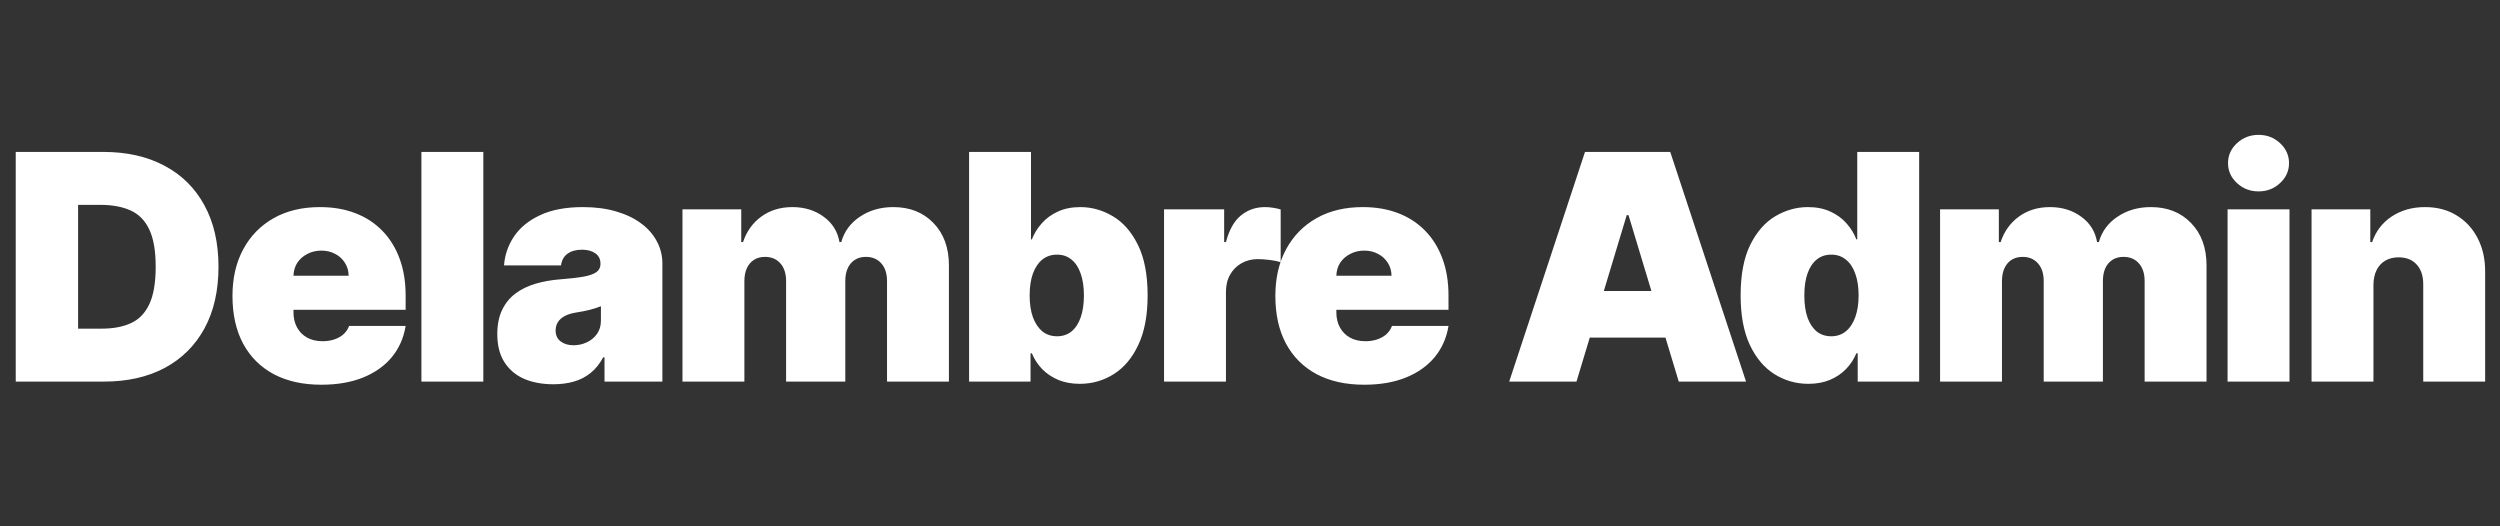 <svg width="190" height="40" viewBox="0 0 190 40" fill="none" xmlns="http://www.w3.org/2000/svg">
<rect x="0" y="0" width="190" height="40" fill="#333333" stroke="none"/>
<path d="M7.912 29H1.196V11.546H7.844C9.639 11.546 11.19 11.895 12.497 12.594C13.81 13.287 14.821 14.287 15.531 15.594C16.247 16.895 16.605 18.454 16.605 20.273C16.605 22.091 16.25 23.653 15.54 24.96C14.829 26.261 13.824 27.261 12.523 27.96C11.222 28.653 9.685 29 7.912 29ZM5.935 24.977H7.741C8.605 24.977 9.341 24.838 9.949 24.56C10.562 24.281 11.028 23.801 11.347 23.119C11.67 22.438 11.832 21.489 11.832 20.273C11.832 19.057 11.668 18.108 11.338 17.426C11.014 16.744 10.537 16.264 9.906 15.986C9.281 15.707 8.514 15.568 7.605 15.568H5.935V24.977ZM24.418 29.239C23.021 29.239 21.816 28.972 20.805 28.438C19.799 27.898 19.023 27.125 18.478 26.119C17.938 25.108 17.668 23.898 17.668 22.489C17.668 21.136 17.941 19.954 18.487 18.943C19.032 17.932 19.802 17.145 20.796 16.582C21.791 16.02 22.964 15.739 24.316 15.739C25.305 15.739 26.2 15.892 27.001 16.199C27.802 16.506 28.487 16.952 29.055 17.537C29.623 18.116 30.061 18.821 30.367 19.651C30.674 20.48 30.828 21.415 30.828 22.454V23.546H19.134V20.954H26.498C26.492 20.579 26.396 20.25 26.208 19.966C26.026 19.676 25.779 19.452 25.467 19.293C25.16 19.128 24.811 19.046 24.418 19.046C24.038 19.046 23.688 19.128 23.37 19.293C23.052 19.452 22.796 19.673 22.603 19.957C22.416 20.241 22.316 20.574 22.305 20.954V23.75C22.305 24.171 22.393 24.546 22.569 24.875C22.745 25.204 22.998 25.463 23.328 25.651C23.657 25.838 24.055 25.932 24.521 25.932C24.845 25.932 25.14 25.886 25.407 25.796C25.68 25.704 25.913 25.574 26.106 25.403C26.299 25.227 26.441 25.017 26.532 24.773H30.828C30.68 25.682 30.33 26.472 29.779 27.142C29.228 27.807 28.498 28.324 27.589 28.693C26.686 29.057 25.629 29.239 24.418 29.239ZM36.732 11.546V29H32.027V11.546H36.732ZM42.056 29.204C41.221 29.204 40.483 29.068 39.841 28.796C39.204 28.517 38.704 28.097 38.341 27.534C37.977 26.972 37.795 26.256 37.795 25.386C37.795 24.671 37.917 24.06 38.162 23.554C38.406 23.043 38.747 22.625 39.184 22.301C39.622 21.977 40.13 21.73 40.71 21.56C41.295 21.389 41.926 21.278 42.602 21.227C43.335 21.171 43.923 21.102 44.366 21.023C44.815 20.938 45.139 20.821 45.338 20.673C45.537 20.52 45.636 20.318 45.636 20.068V20.034C45.636 19.693 45.505 19.432 45.244 19.25C44.983 19.068 44.647 18.977 44.238 18.977C43.789 18.977 43.423 19.077 43.139 19.276C42.861 19.469 42.693 19.767 42.636 20.171H38.306C38.363 19.375 38.616 18.642 39.065 17.972C39.52 17.296 40.181 16.756 41.051 16.352C41.92 15.943 43.005 15.739 44.306 15.739C45.244 15.739 46.085 15.849 46.829 16.071C47.574 16.287 48.207 16.591 48.73 16.983C49.253 17.369 49.65 17.824 49.923 18.347C50.201 18.864 50.341 19.426 50.341 20.034V29H45.943V27.159H45.841C45.579 27.648 45.261 28.043 44.886 28.344C44.517 28.645 44.093 28.864 43.616 29C43.145 29.136 42.625 29.204 42.056 29.204ZM43.591 26.239C43.949 26.239 44.284 26.165 44.596 26.017C44.914 25.869 45.173 25.656 45.372 25.378C45.571 25.099 45.67 24.761 45.67 24.364V23.273C45.545 23.324 45.412 23.372 45.27 23.418C45.133 23.463 44.986 23.506 44.826 23.546C44.673 23.585 44.508 23.622 44.332 23.656C44.162 23.69 43.983 23.722 43.795 23.75C43.431 23.807 43.133 23.901 42.9 24.031C42.673 24.156 42.503 24.312 42.389 24.5C42.281 24.682 42.227 24.886 42.227 25.114C42.227 25.477 42.355 25.756 42.611 25.949C42.866 26.142 43.193 26.239 43.591 26.239ZM51.868 29V15.909H56.334V18.398H56.471C56.743 17.579 57.209 16.932 57.868 16.454C58.528 15.977 59.312 15.739 60.221 15.739C61.141 15.739 61.934 15.983 62.599 16.472C63.263 16.954 63.664 17.597 63.8 18.398H63.937C64.158 17.597 64.63 16.954 65.351 16.472C66.073 15.983 66.92 15.739 67.891 15.739C69.147 15.739 70.164 16.142 70.942 16.949C71.726 17.756 72.118 18.829 72.118 20.171V29H67.414V21.364C67.414 20.79 67.269 20.341 66.979 20.017C66.689 19.688 66.3 19.523 65.812 19.523C65.329 19.523 64.945 19.688 64.661 20.017C64.383 20.341 64.243 20.79 64.243 21.364V29H59.743V21.364C59.743 20.79 59.599 20.341 59.309 20.017C59.019 19.688 58.63 19.523 58.141 19.523C57.817 19.523 57.539 19.597 57.306 19.744C57.073 19.892 56.891 20.105 56.761 20.384C56.636 20.656 56.573 20.983 56.573 21.364V29H51.868ZM73.651 29V11.546H78.355V18.193H78.423C78.594 17.75 78.844 17.344 79.173 16.974C79.503 16.599 79.912 16.301 80.401 16.079C80.889 15.852 81.457 15.739 82.105 15.739C82.969 15.739 83.79 15.969 84.568 16.429C85.352 16.889 85.989 17.614 86.477 18.602C86.972 19.591 87.219 20.875 87.219 22.454C87.219 23.966 86.983 25.219 86.511 26.213C86.046 27.207 85.421 27.949 84.636 28.438C83.858 28.926 83.003 29.171 82.071 29.171C81.457 29.171 80.909 29.071 80.426 28.872C79.949 28.668 79.54 28.392 79.199 28.046C78.864 27.693 78.605 27.296 78.423 26.852H78.321V29H73.651ZM78.253 22.454C78.253 23.091 78.335 23.642 78.5 24.108C78.671 24.568 78.909 24.926 79.216 25.182C79.528 25.432 79.901 25.557 80.332 25.557C80.764 25.557 81.131 25.435 81.432 25.19C81.739 24.94 81.972 24.585 82.131 24.125C82.296 23.659 82.378 23.102 82.378 22.454C82.378 21.807 82.296 21.253 82.131 20.793C81.972 20.327 81.739 19.972 81.432 19.727C81.131 19.477 80.764 19.352 80.332 19.352C79.901 19.352 79.528 19.477 79.216 19.727C78.909 19.972 78.671 20.327 78.5 20.793C78.335 21.253 78.253 21.807 78.253 22.454ZM88.468 29V15.909H93.036V18.398H93.172C93.411 17.477 93.789 16.804 94.306 16.378C94.828 15.952 95.439 15.739 96.138 15.739C96.343 15.739 96.544 15.756 96.743 15.79C96.948 15.818 97.144 15.861 97.331 15.918V19.932C97.098 19.852 96.811 19.793 96.47 19.753C96.129 19.713 95.837 19.693 95.593 19.693C95.132 19.693 94.718 19.798 94.348 20.009C93.985 20.213 93.698 20.503 93.487 20.878C93.277 21.247 93.172 21.682 93.172 22.182V29H88.468ZM103.677 29.239C102.279 29.239 101.074 28.972 100.063 28.438C99.057 27.898 98.282 27.125 97.736 26.119C97.196 25.108 96.927 23.898 96.927 22.489C96.927 21.136 97.199 19.954 97.745 18.943C98.29 17.932 99.06 17.145 100.054 16.582C101.049 16.02 102.222 15.739 103.574 15.739C104.563 15.739 105.458 15.892 106.259 16.199C107.06 16.506 107.745 16.952 108.313 17.537C108.881 18.116 109.319 18.821 109.625 19.651C109.932 20.48 110.086 21.415 110.086 22.454V23.546H98.392V20.954H105.756C105.75 20.579 105.654 20.25 105.466 19.966C105.284 19.676 105.037 19.452 104.725 19.293C104.418 19.128 104.069 19.046 103.677 19.046C103.296 19.046 102.946 19.128 102.628 19.293C102.31 19.452 102.054 19.673 101.861 19.957C101.674 20.241 101.574 20.574 101.563 20.954V23.75C101.563 24.171 101.651 24.546 101.827 24.875C102.003 25.204 102.256 25.463 102.586 25.651C102.915 25.838 103.313 25.932 103.779 25.932C104.103 25.932 104.398 25.886 104.665 25.796C104.938 25.704 105.171 25.574 105.364 25.403C105.557 25.227 105.699 25.017 105.79 24.773H110.086C109.938 25.682 109.588 26.472 109.037 27.142C108.486 27.807 107.756 28.324 106.847 28.693C105.944 29.057 104.887 29.239 103.677 29.239ZM119.813 29H114.699L120.46 11.546H126.938L132.699 29H127.585L123.767 16.352H123.631L119.813 29ZM118.858 22.114H128.472V25.659H118.858V22.114ZM137.436 29.171C136.504 29.171 135.646 28.926 134.862 28.438C134.083 27.949 133.458 27.207 132.987 26.213C132.521 25.219 132.288 23.966 132.288 22.454C132.288 20.875 132.532 19.591 133.021 18.602C133.515 17.614 134.151 16.889 134.93 16.429C135.714 15.969 136.538 15.739 137.401 15.739C138.049 15.739 138.617 15.852 139.106 16.079C139.595 16.301 140.004 16.599 140.333 16.974C140.663 17.344 140.913 17.75 141.083 18.193H141.151V11.546H145.856V29H141.186V26.852H141.083C140.901 27.296 140.64 27.693 140.299 28.046C139.964 28.392 139.555 28.668 139.072 28.872C138.595 29.071 138.049 29.171 137.436 29.171ZM139.174 25.557C139.606 25.557 139.975 25.432 140.282 25.182C140.595 24.926 140.833 24.568 140.998 24.108C141.169 23.642 141.254 23.091 141.254 22.454C141.254 21.807 141.169 21.253 140.998 20.793C140.833 20.327 140.595 19.972 140.282 19.727C139.975 19.477 139.606 19.352 139.174 19.352C138.742 19.352 138.373 19.477 138.066 19.727C137.765 19.972 137.532 20.327 137.367 20.793C137.208 21.253 137.129 21.807 137.129 22.454C137.129 23.102 137.208 23.659 137.367 24.125C137.532 24.585 137.765 24.94 138.066 25.19C138.373 25.435 138.742 25.557 139.174 25.557ZM147.446 29V15.909H151.912V18.398H152.048C152.321 17.579 152.787 16.932 153.446 16.454C154.105 15.977 154.889 15.739 155.798 15.739C156.718 15.739 157.511 15.983 158.176 16.472C158.841 16.954 159.241 17.597 159.378 18.398H159.514C159.735 17.597 160.207 16.954 160.929 16.472C161.65 15.983 162.497 15.739 163.468 15.739C164.724 15.739 165.741 16.142 166.52 16.949C167.304 17.756 167.696 18.829 167.696 20.171V29H162.991V21.364C162.991 20.79 162.846 20.341 162.556 20.017C162.267 19.688 161.878 19.523 161.389 19.523C160.906 19.523 160.522 19.688 160.238 20.017C159.96 20.341 159.821 20.79 159.821 21.364V29H155.321V21.364C155.321 20.79 155.176 20.341 154.886 20.017C154.596 19.688 154.207 19.523 153.718 19.523C153.395 19.523 153.116 19.597 152.883 19.744C152.65 19.892 152.468 20.105 152.338 20.384C152.213 20.656 152.15 20.983 152.15 21.364V29H147.446ZM169.296 29V15.909H174.001V29H169.296ZM171.648 14.546C171.012 14.546 170.466 14.335 170.012 13.915C169.557 13.494 169.33 12.989 169.33 12.398C169.33 11.807 169.557 11.301 170.012 10.881C170.466 10.46 171.012 10.25 171.648 10.25C172.29 10.25 172.836 10.46 173.285 10.881C173.739 11.301 173.966 11.807 173.966 12.398C173.966 12.989 173.739 13.494 173.285 13.915C172.836 14.335 172.29 14.546 171.648 14.546ZM180.382 21.636V29H175.678V15.909H180.143V18.398H180.28C180.564 17.568 181.064 16.918 181.78 16.446C182.501 15.974 183.342 15.739 184.303 15.739C185.229 15.739 186.033 15.952 186.714 16.378C187.402 16.798 187.933 17.378 188.308 18.116C188.689 18.855 188.876 19.699 188.871 20.648V29H184.166V21.636C184.172 20.989 184.007 20.48 183.672 20.111C183.342 19.741 182.882 19.557 182.291 19.557C181.905 19.557 181.567 19.642 181.277 19.812C180.993 19.977 180.774 20.216 180.621 20.528C180.467 20.835 180.388 21.204 180.382 21.636Z" fill="white"/>
</svg>
